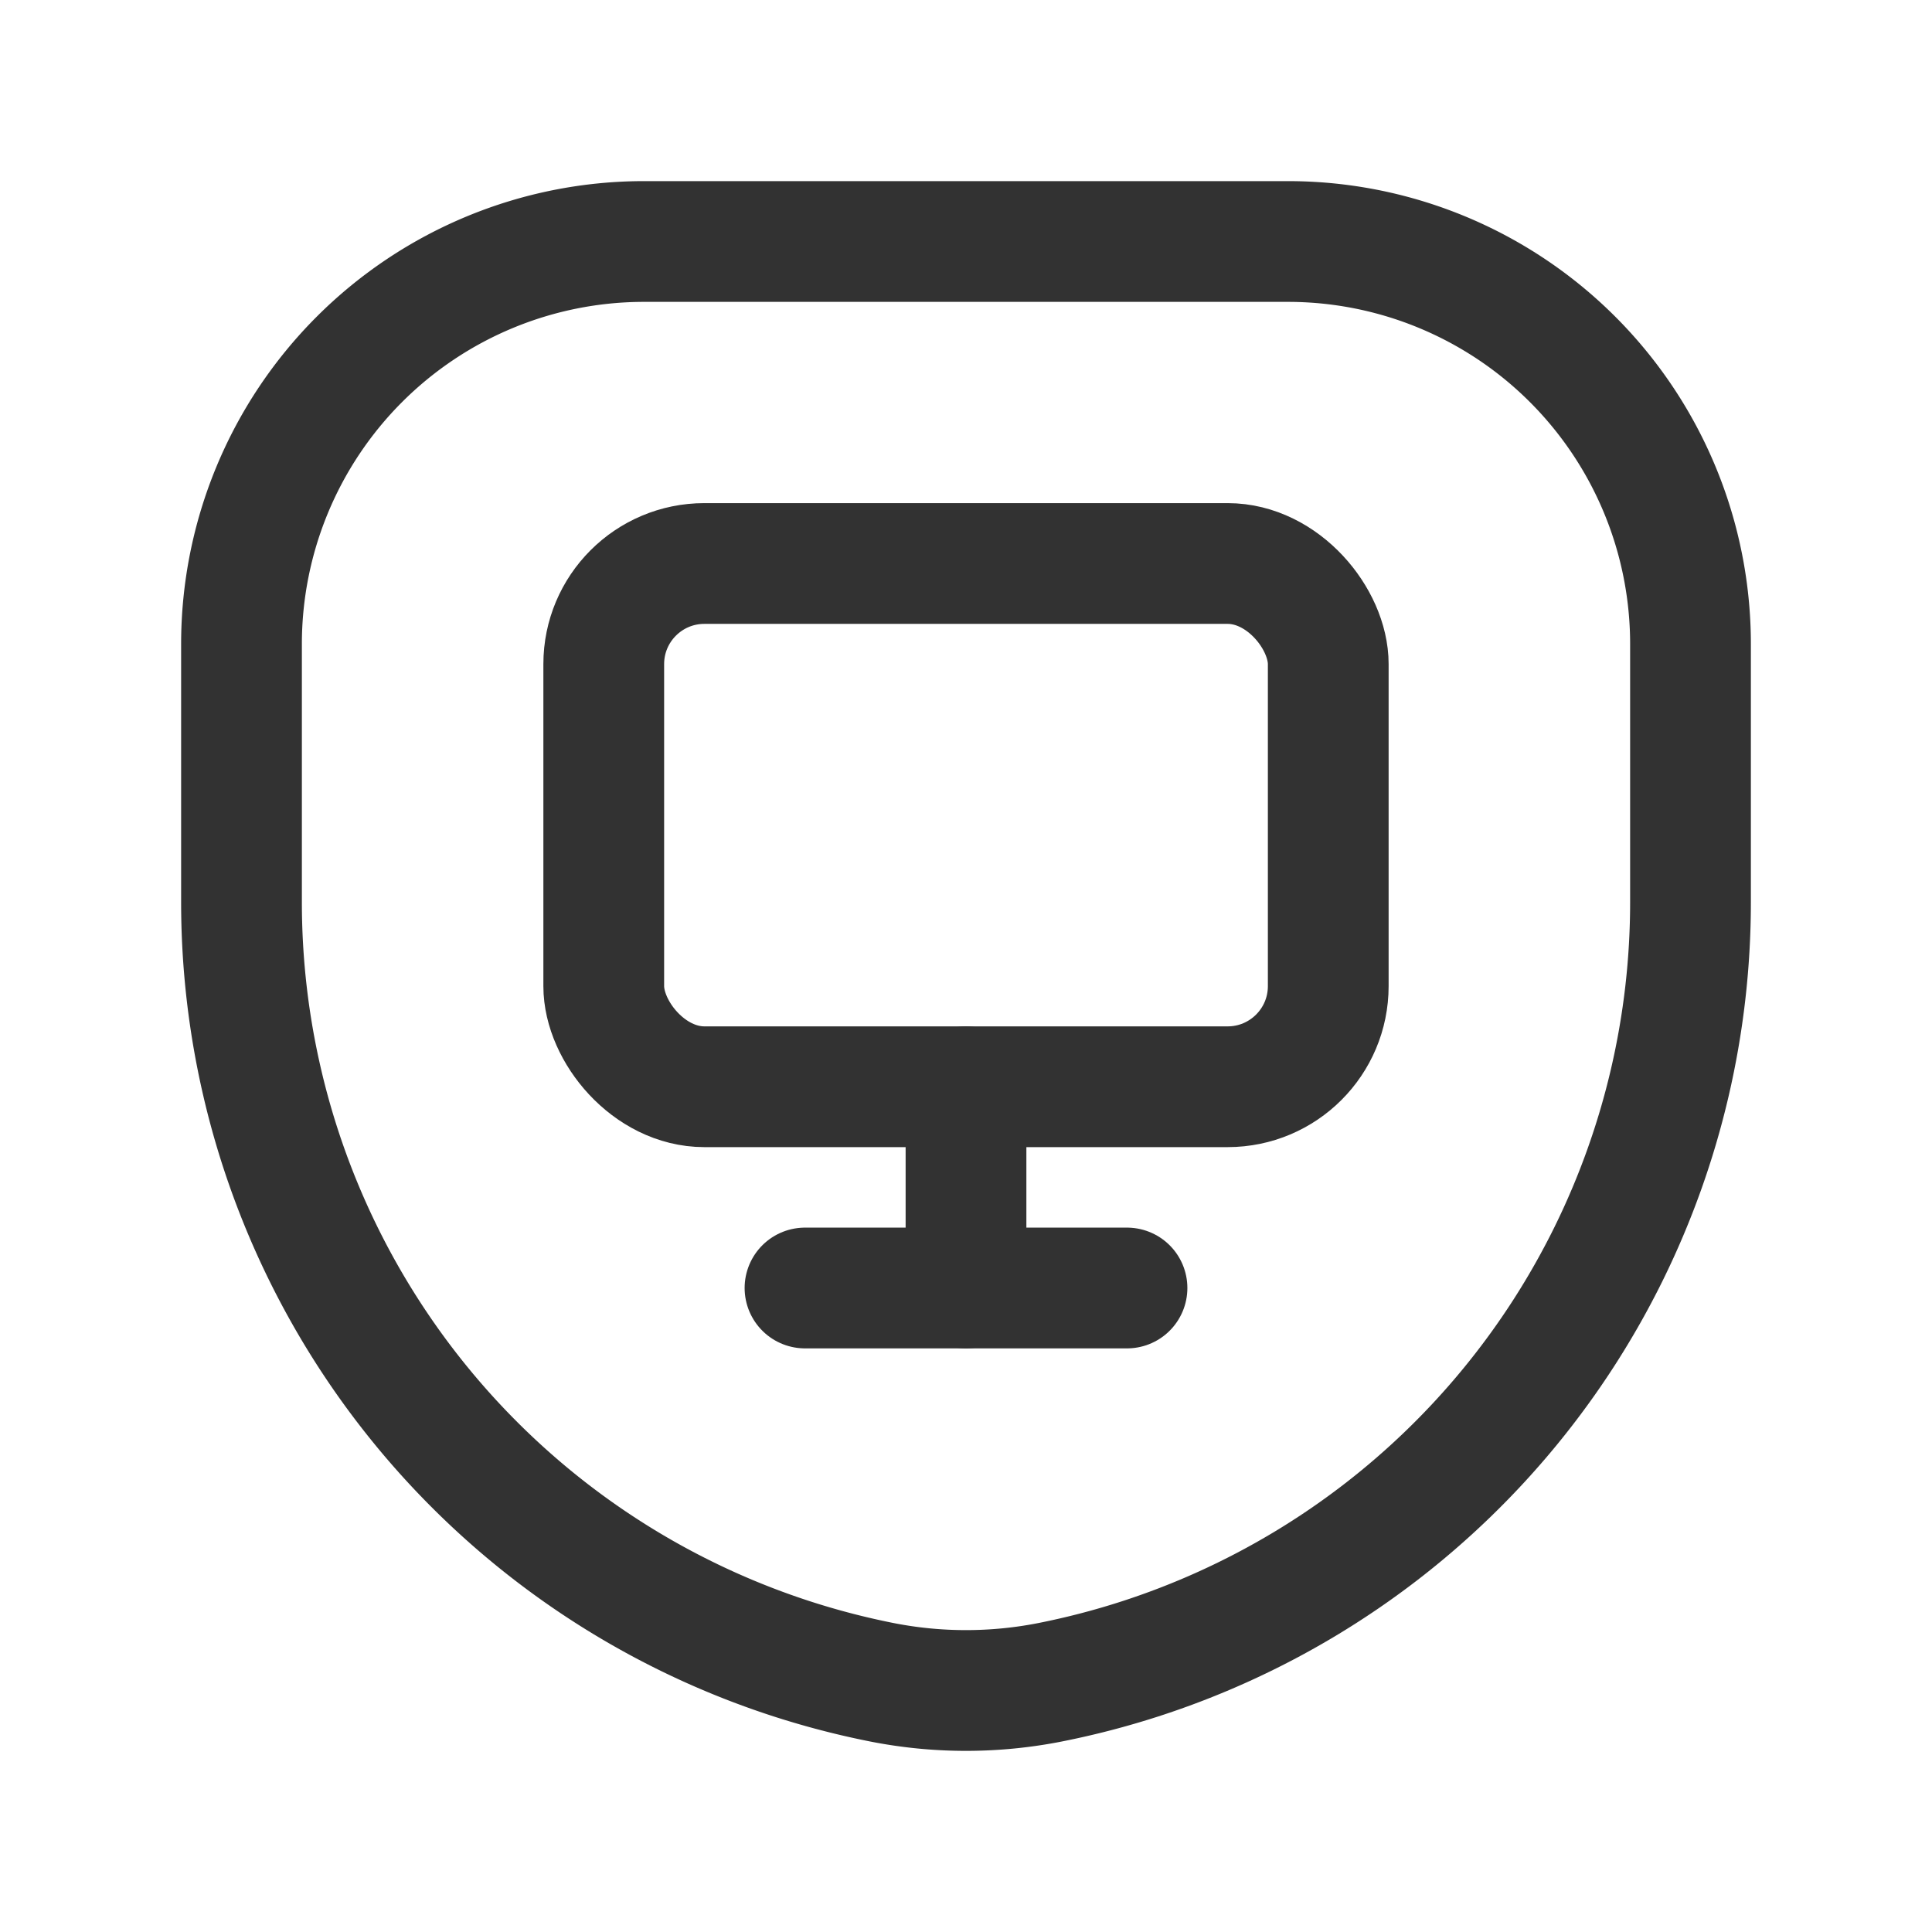 <svg xmlns="http://www.w3.org/2000/svg" viewBox="0 0 24 24"><line x1="12" y1="13.5" x2="12" y2="16" fill="none" stroke="#323232" stroke-linecap="round" stroke-linejoin="round" stroke-width="1.5"/><line x1="14" y1="16" x2="10" y2="16" fill="none" stroke="#323232" stroke-linecap="round" stroke-linejoin="round" stroke-width="1.5"/><path d="M10.941,20.895h0A9.878,9.878,0,0,1,3,11.209V8A5,5,0,0,1,8,3h8a5,5,0,0,1,5,5v3.209a9.878,9.878,0,0,1-7.941,9.686l-0,0A5.4,5.4,0,0,1,10.941,20.895Z" fill="none" stroke="#323232" stroke-linecap="round" stroke-linejoin="round" stroke-width="1.5"/><rect x="7.5" y="7" width="9" height="6.5" rx="1.25" stroke-width="1.5" stroke="#323232" stroke-linecap="round" stroke-linejoin="round" fill="none"/></svg>